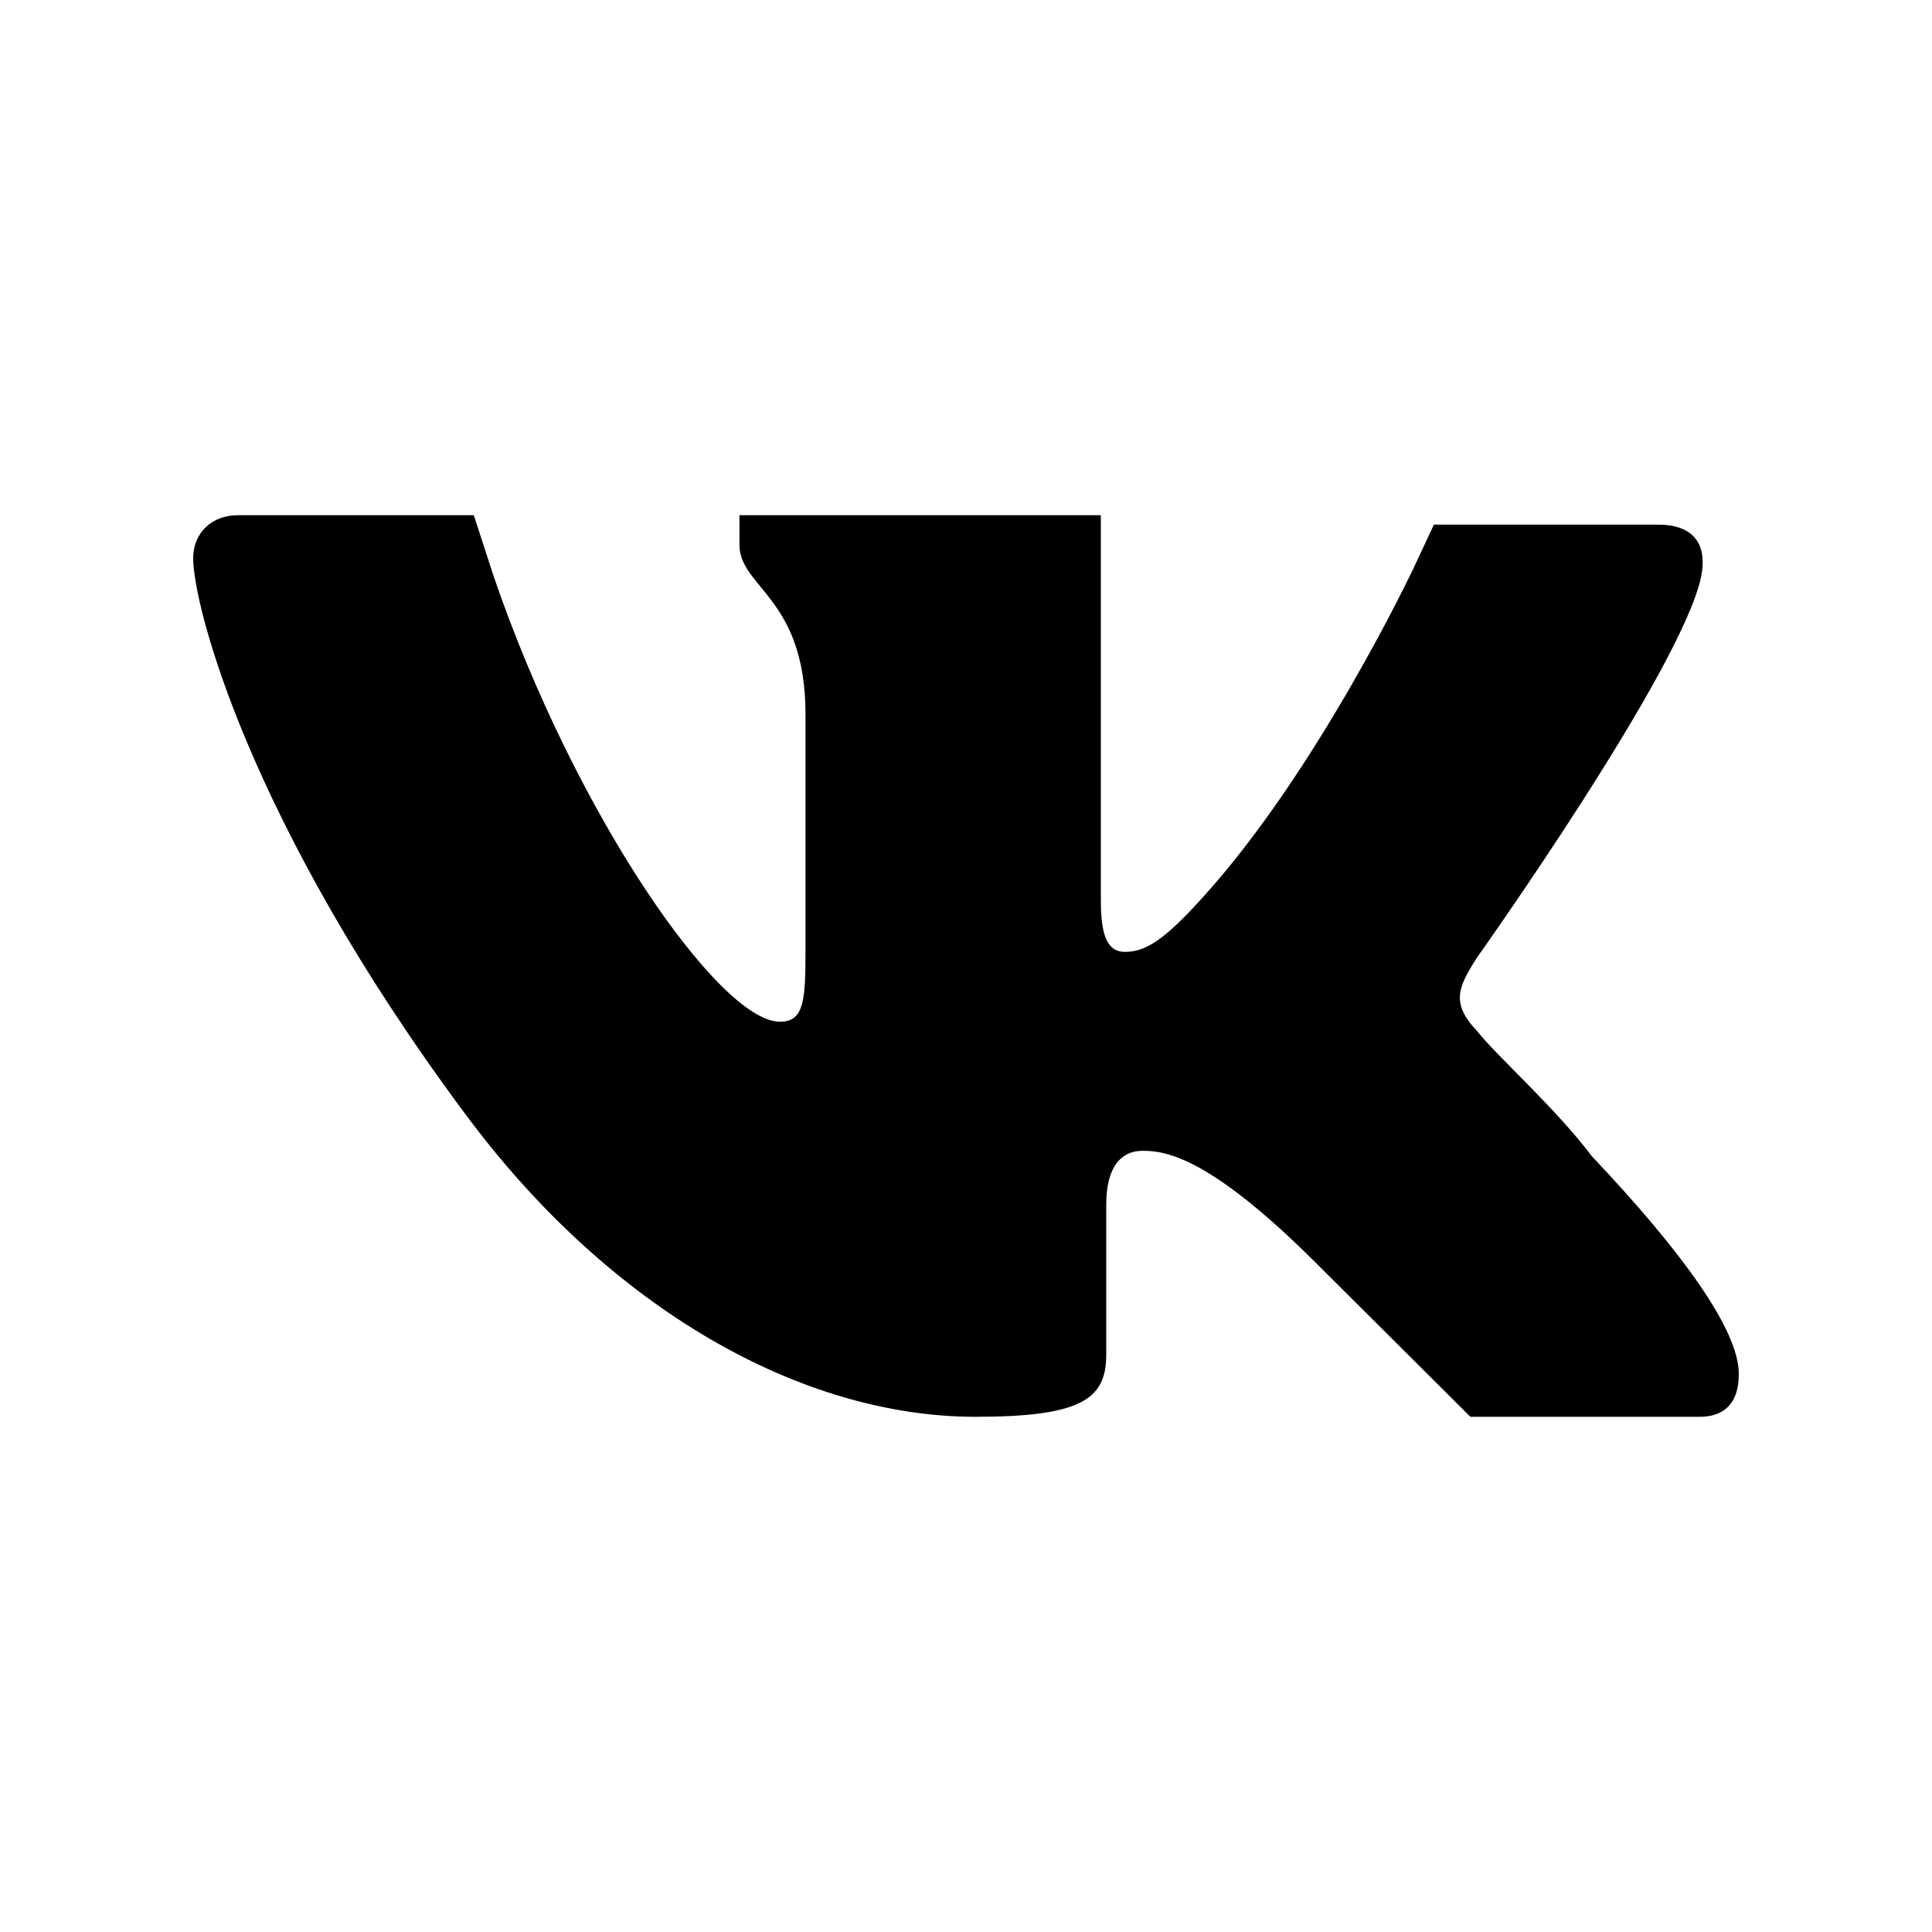 <svg xmlns="http://www.w3.org/2000/svg" version="1.0" viewBox="0 0 100 100">
    <path d="m74.219 27.155-1.042 2.227S68.236 39.876 62.22 46.487c-1.934 2.139-2.916 2.783-3.984 2.783-.859 0-1.256-.716-1.256-2.643v-19.96H38.274v1.529c0 2.227 3.418 2.731 3.418 8.764v12.447c0 2.507-.137 3.477-1.321 3.477-3.145 0-10.612-10.777-14.805-23.014l-1.042-3.203h-12.22c-1.328 0-2.305.904-2.305 2.227 0 2.435 2.864 13.697 14.102 28.792 7.539 10.153 17.454 15.647 26.387 15.647 5.449 0 6.771-.904 6.771-3.196v-7.79c0-1.949.769-2.783 1.889-2.783 1.256 0 3.47.4 8.652 5.495.006 0 8.307 8.274 8.307 8.274h11.869c1.048 0 2.024-.484 2.024-2.223 0-2.299-3.001-6.4-7.61-11.267-1.882-2.503-4.955-5.218-5.932-6.472-1.393-1.458-.977-2.291 0-3.821 0 0 10.541-14.817 11.589-19.681.352-1.738-.417-2.715-2.233-2.715l-11.595.001z"/>
</svg>